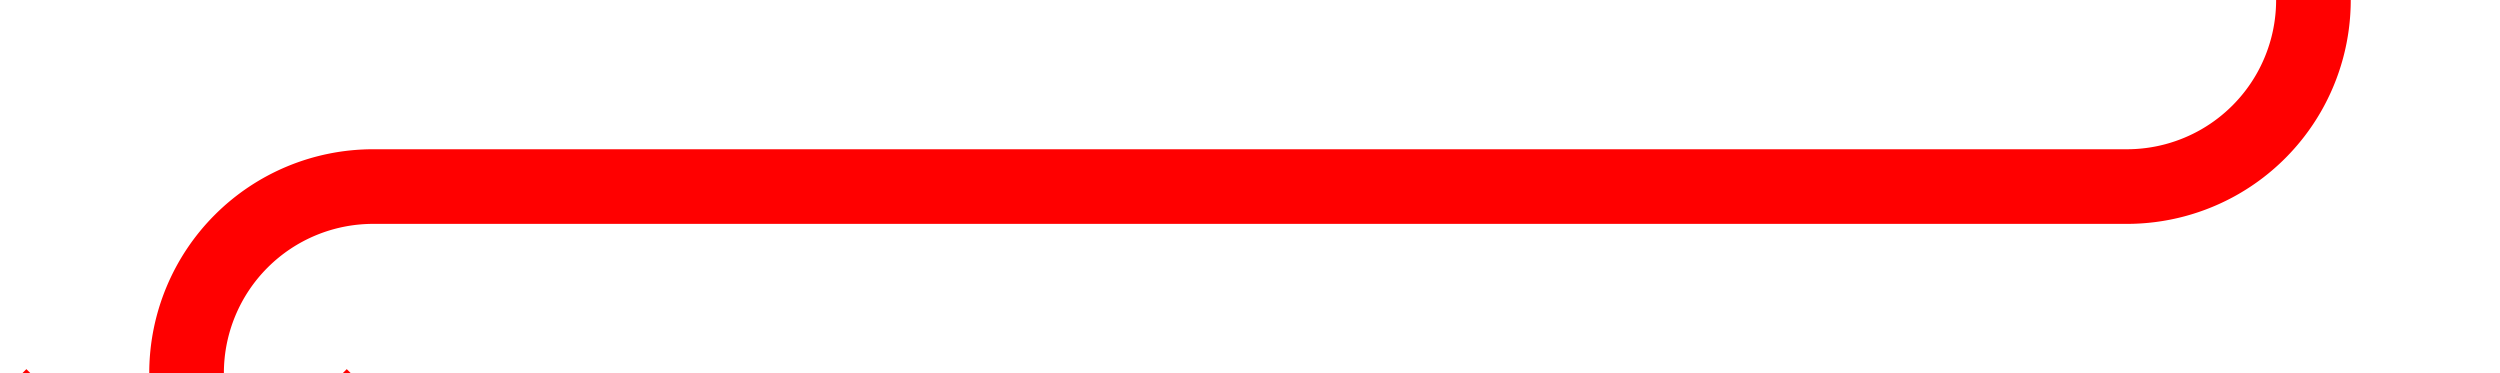 ﻿<?xml version="1.0" encoding="utf-8"?>
<svg version="1.1" xmlns:xlink="http://www.w3.org/1999/xlink" width="67px" height="10px" preserveAspectRatio="xMinYMid meet" viewBox="624 826  67 8" xmlns="http://www.w3.org/2000/svg">
  <path d="M 686 760  L 686 825  A 5 5 0 0 1 681 830 L 634 830  A 5 5 0 0 0 629 835 L 629 840  " stroke-width="2" stroke="#ff0000" fill="none" />
  <path d="M 633.293 834.893  L 629 839.186  L 624.707 834.893  L 623.293 836.307  L 628.293 841.307  L 629 842.014  L 629.707 841.307  L 634.707 836.307  L 633.293 834.893  Z " fill-rule="nonzero" fill="#ff0000" stroke="none" />
</svg>